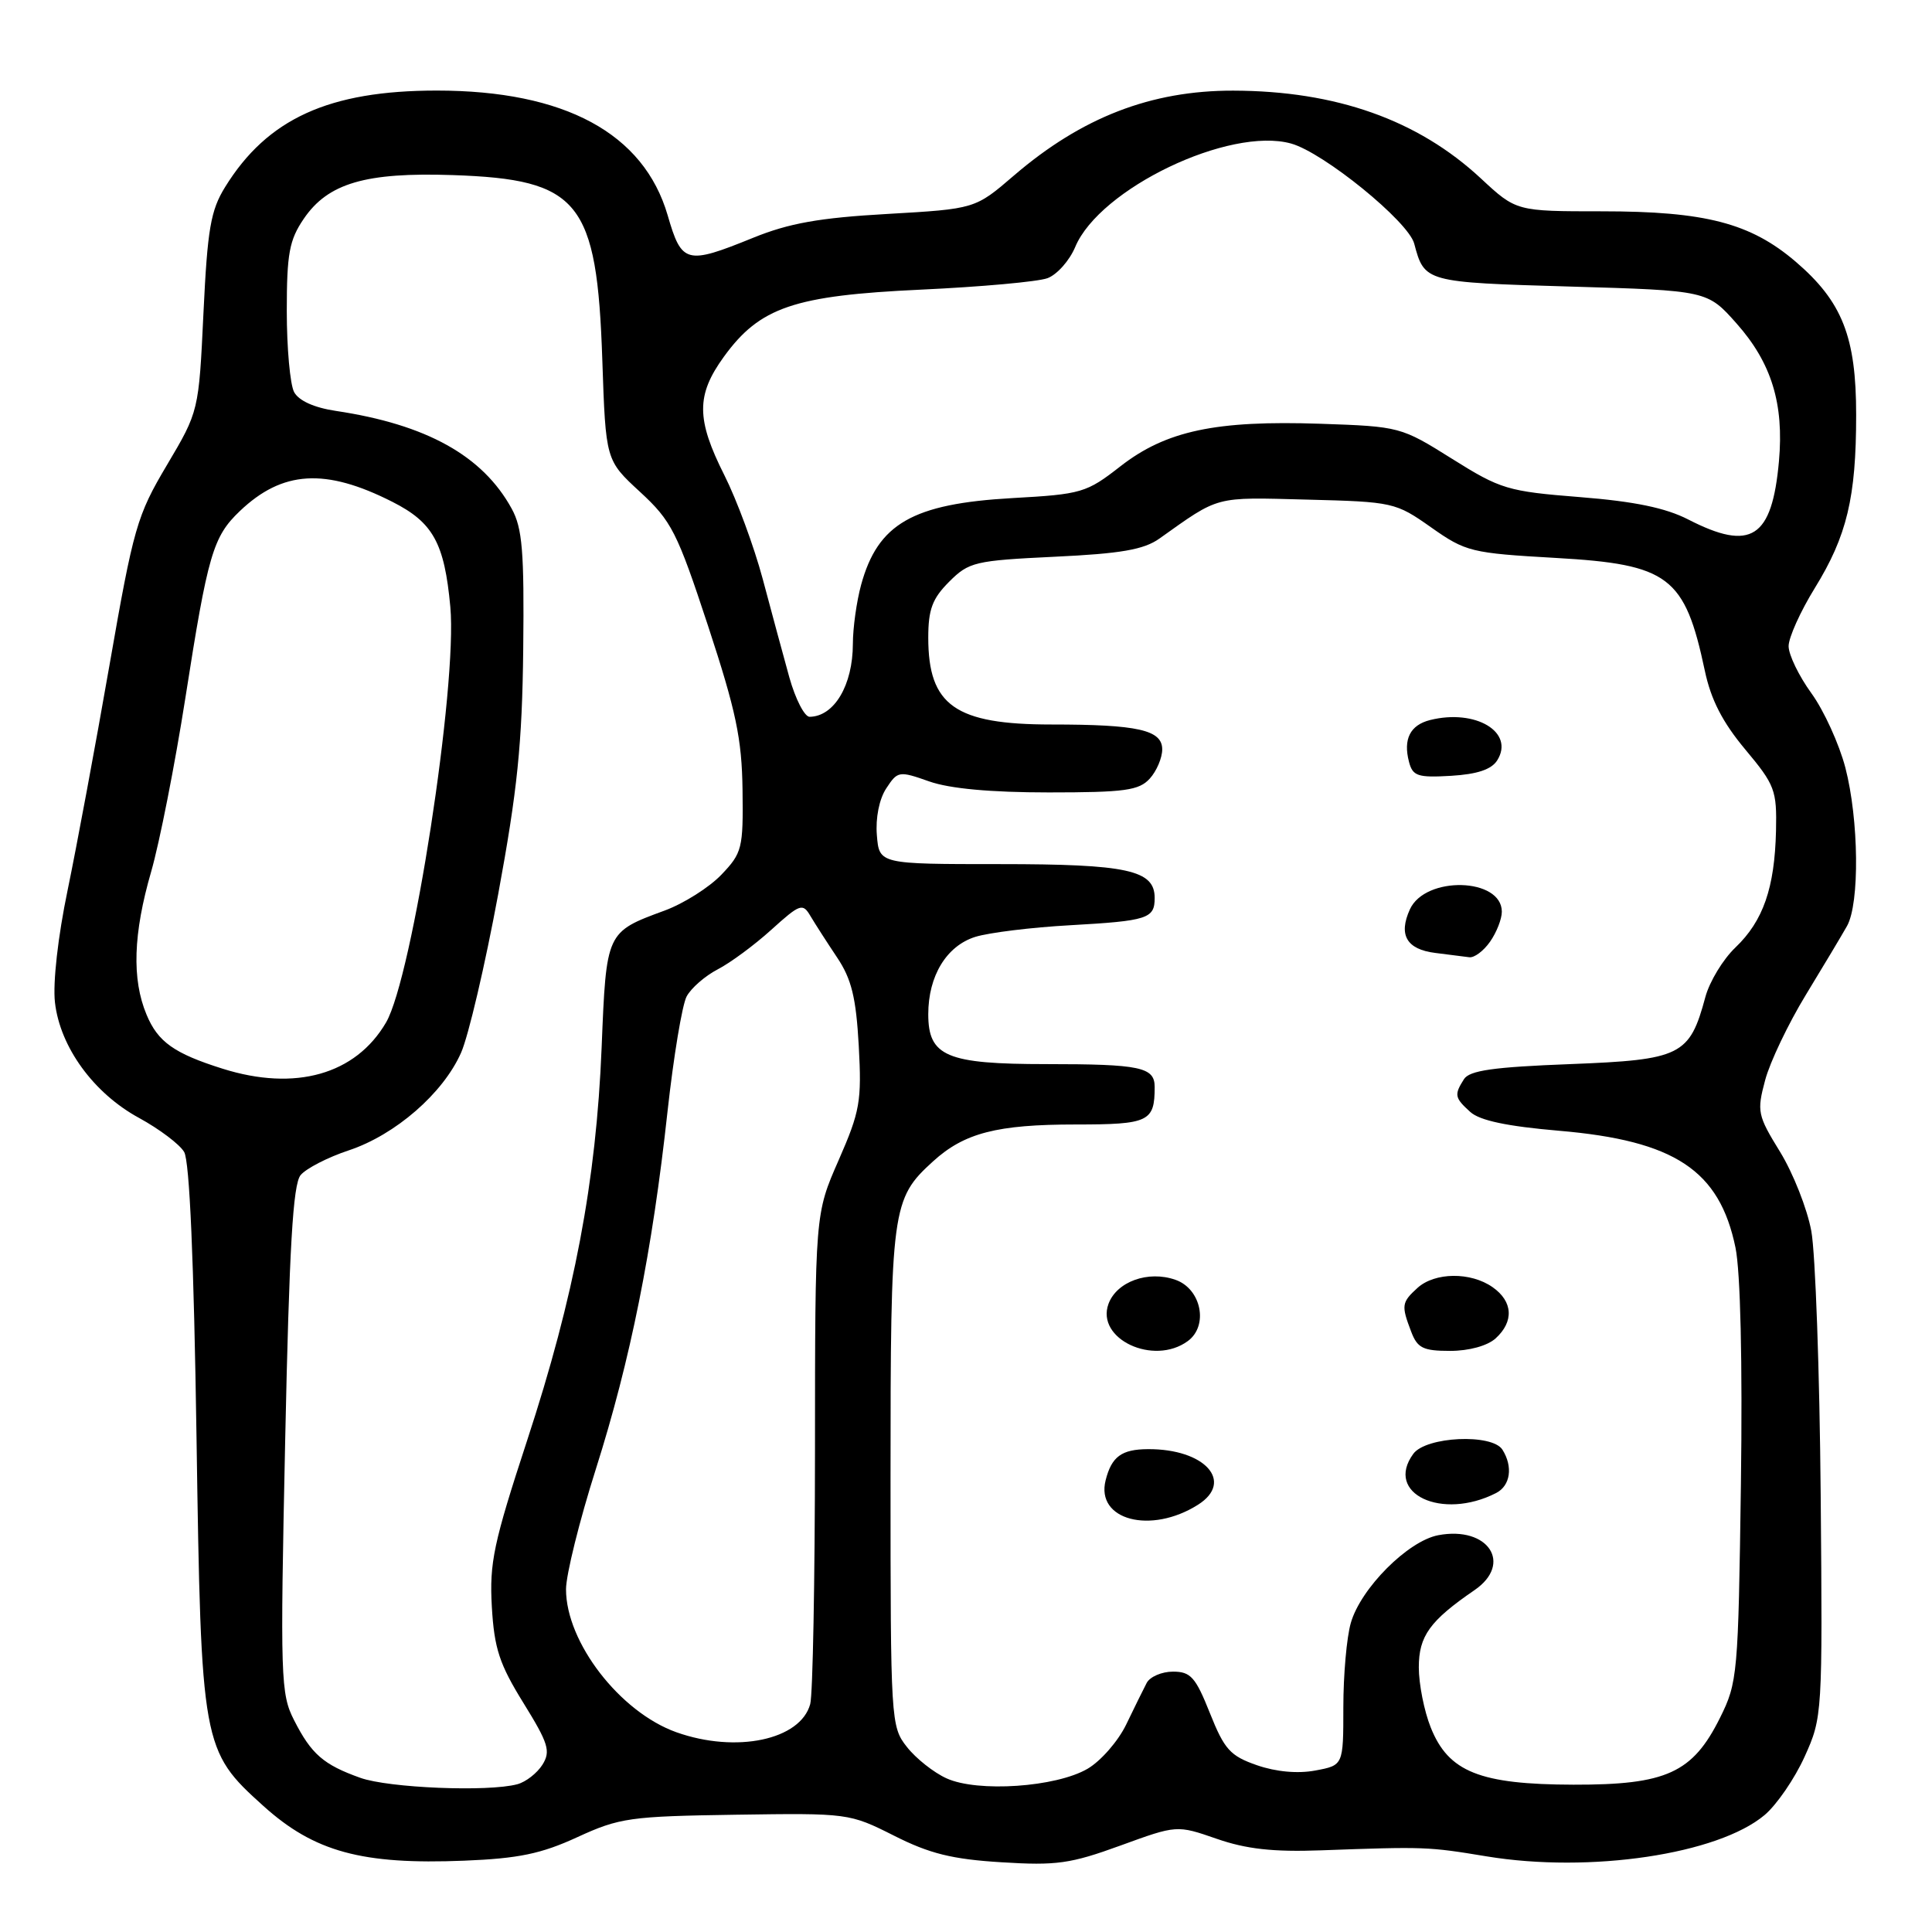 <?xml version="1.0" encoding="UTF-8" standalone="no"?>
<!DOCTYPE svg PUBLIC "-//W3C//DTD SVG 1.1//EN" "http://www.w3.org/Graphics/SVG/1.1/DTD/svg11.dtd" >
<svg xmlns="http://www.w3.org/2000/svg" xmlns:xlink="http://www.w3.org/1999/xlink" version="1.1" viewBox="0 0 256 256">
 <g >
 <path fill="currentColor"
d=" M 76.51 243.43 C 82.10 240.86 83.49 240.67 97.50 240.46 C 112.38 240.24 112.55 240.26 118.47 243.24 C 123.18 245.62 126.17 246.36 132.70 246.76 C 139.98 247.22 141.86 246.95 148.45 244.55 C 155.94 241.82 155.94 241.82 161.22 243.65 C 165.13 245.01 168.70 245.41 175.00 245.18 C 188.82 244.68 189.18 244.69 197.00 245.98 C 210.66 248.23 227.63 245.71 233.82 240.50 C 235.42 239.15 237.81 235.67 239.12 232.77 C 241.48 227.55 241.50 227.20 241.25 198.00 C 241.11 181.78 240.55 166.08 240.01 163.13 C 239.47 160.18 237.60 155.45 235.87 152.63 C 232.88 147.78 232.78 147.28 233.89 143.13 C 234.53 140.72 236.96 135.64 239.28 131.83 C 241.60 128.02 244.06 123.91 244.74 122.70 C 246.43 119.68 246.31 108.62 244.52 101.72 C 243.70 98.59 241.68 94.15 240.02 91.86 C 238.36 89.57 237.00 86.76 237.00 85.62 C 237.00 84.48 238.56 81.02 240.46 77.94 C 244.73 71.02 245.95 65.92 245.95 55.00 C 245.96 44.64 244.11 39.96 237.93 34.67 C 231.95 29.56 225.97 28.00 212.28 28.00 C 200.91 28.00 200.91 28.00 196.21 23.63 C 187.87 15.88 177.03 12.04 163.41 12.01 C 152.51 11.99 143.33 15.55 134.35 23.26 C 129.21 27.68 129.21 27.68 117.57 28.35 C 108.56 28.86 104.54 29.58 99.79 31.51 C 90.93 35.11 90.33 34.95 88.47 28.53 C 85.30 17.66 74.83 12.00 57.87 12.00 C 43.59 12.00 35.43 15.72 29.83 24.78 C 27.91 27.88 27.49 30.35 26.96 41.46 C 26.34 54.50 26.34 54.50 22.12 61.62 C 18.14 68.32 17.69 69.90 14.51 88.12 C 12.65 98.78 10.15 112.20 8.96 117.95 C 7.68 124.09 6.99 130.21 7.28 132.81 C 7.95 138.74 12.41 144.87 18.44 148.14 C 21.11 149.60 23.80 151.62 24.40 152.64 C 25.12 153.85 25.69 167.06 26.04 190.50 C 26.65 231.32 26.76 231.97 34.89 239.29 C 41.64 245.38 47.96 247.10 61.51 246.55 C 68.71 246.26 71.71 245.64 76.51 243.43 Z  M 47.74 235.57 C 42.86 233.83 41.26 232.44 38.97 227.94 C 37.18 224.44 37.12 222.39 37.79 190.77 C 38.33 165.28 38.82 156.93 39.83 155.71 C 40.56 154.83 43.43 153.35 46.21 152.43 C 52.38 150.38 58.71 144.88 61.09 139.50 C 62.07 137.30 64.28 127.85 66.01 118.50 C 68.56 104.69 69.19 98.59 69.33 86.00 C 69.47 73.07 69.22 69.98 67.80 67.40 C 63.96 60.39 56.52 56.25 44.52 54.45 C 41.63 54.02 39.59 53.10 38.97 51.95 C 38.44 50.95 38.00 46.12 38.00 41.21 C 38.00 33.61 38.33 31.81 40.25 28.99 C 43.46 24.27 48.44 22.81 60.00 23.20 C 76.78 23.77 79.10 26.63 79.81 47.70 C 80.26 60.99 80.26 60.99 84.81 65.18 C 88.98 69.03 89.72 70.48 93.82 82.93 C 97.53 94.22 98.30 97.87 98.39 104.68 C 98.49 112.42 98.34 113.02 95.58 115.91 C 93.97 117.59 90.60 119.72 88.08 120.65 C 80.31 123.51 80.34 123.45 79.72 138.78 C 79.00 156.53 76.11 171.78 69.84 190.89 C 65.40 204.44 64.84 207.08 65.17 212.89 C 65.49 218.43 66.17 220.50 69.35 225.64 C 72.68 231.02 72.99 232.04 71.88 233.83 C 71.17 234.95 69.68 236.12 68.55 236.42 C 64.70 237.46 51.51 236.92 47.74 235.57 Z  M 125.42 235.64 C 123.72 234.87 121.36 233.00 120.17 231.48 C 118.04 228.79 118.00 228.05 118.00 195.83 C 118.00 160.07 118.16 158.86 123.63 153.89 C 127.77 150.12 132.09 149.00 142.54 149.00 C 152.23 149.00 153.00 148.63 153.00 144.03 C 153.00 141.40 151.11 141.00 138.64 141.00 C 125.43 141.00 123.00 139.97 123.00 134.39 C 123.00 129.31 125.42 125.34 129.23 124.14 C 131.03 123.58 136.68 122.88 141.78 122.60 C 152.08 122.02 153.00 121.72 153.00 118.98 C 153.00 115.29 149.39 114.50 132.50 114.50 C 116.50 114.50 116.50 114.50 116.19 110.67 C 116.00 108.40 116.50 105.88 117.43 104.47 C 118.94 102.16 119.12 102.13 123.12 103.54 C 125.84 104.50 131.26 105.00 138.97 105.00 C 149.05 105.00 150.92 104.74 152.35 103.17 C 153.26 102.17 154.00 100.42 154.00 99.30 C 154.00 96.72 150.78 96.00 139.33 96.00 C 126.57 96.00 123.00 93.48 123.00 84.49 C 123.00 80.75 123.54 79.31 125.77 77.08 C 128.39 74.46 129.17 74.28 139.76 73.77 C 148.51 73.36 151.56 72.83 153.62 71.37 C 161.67 65.65 160.81 65.88 173.17 66.20 C 184.60 66.49 184.93 66.57 189.63 69.88 C 194.23 73.12 194.93 73.29 206.17 73.93 C 221.14 74.78 223.25 76.38 225.90 88.88 C 226.71 92.72 228.25 95.71 231.25 99.30 C 235.19 104.01 235.45 104.70 235.33 110.10 C 235.15 117.65 233.64 122.02 229.96 125.54 C 228.31 127.11 226.52 130.07 225.97 132.11 C 223.88 139.88 222.76 140.43 208.05 141.00 C 197.88 141.39 194.71 141.84 193.98 143.00 C 192.67 145.07 192.74 145.46 194.82 147.34 C 196.08 148.48 199.70 149.24 206.57 149.83 C 221.92 151.14 227.84 155.06 229.96 165.31 C 230.62 168.52 230.90 180.45 230.68 196.64 C 230.33 221.89 230.24 222.94 227.91 227.62 C 224.28 234.92 220.80 236.51 208.50 236.48 C 196.08 236.45 191.93 234.79 189.58 228.90 C 188.71 226.73 188.00 223.15 188.00 220.93 C 188.00 216.78 189.46 214.76 195.38 210.70 C 200.50 207.19 197.20 202.18 190.59 203.42 C 186.57 204.17 180.30 210.46 178.99 215.05 C 178.44 216.94 178.00 221.96 178.00 226.20 C 178.00 233.91 178.00 233.91 174.30 234.60 C 171.97 235.04 169.09 234.78 166.55 233.90 C 163.01 232.67 162.24 231.82 160.32 227.00 C 158.42 222.23 157.77 221.50 155.43 221.50 C 153.94 221.50 152.37 222.18 151.94 223.00 C 151.51 223.82 150.29 226.30 149.23 228.50 C 148.17 230.70 145.87 233.34 144.11 234.37 C 139.92 236.82 129.54 237.52 125.42 235.64 Z  M 158.75 199.38 C 163.57 196.32 159.64 191.97 152.10 192.02 C 148.61 192.04 147.29 193.01 146.50 196.15 C 145.17 201.42 152.48 203.35 158.75 199.38 Z  M 198.25 197.83 C 200.14 196.86 200.50 194.34 199.08 192.09 C 197.71 189.93 188.95 190.34 187.27 192.64 C 183.42 197.91 191.06 201.51 198.25 197.83 Z  M 157.39 177.70 C 160.17 175.67 159.18 170.77 155.75 169.58 C 152.14 168.31 147.97 169.82 146.88 172.77 C 145.18 177.42 152.86 181.02 157.39 177.70 Z  M 198.17 177.35 C 200.63 175.12 200.48 172.45 197.78 170.56 C 194.88 168.52 190.13 168.57 187.83 170.65 C 185.72 172.57 185.66 172.97 186.98 176.43 C 187.81 178.63 188.56 179.00 192.15 179.00 C 194.65 179.00 197.08 178.33 198.17 177.35 Z  M 197.44 124.78 C 198.30 123.56 199.00 121.77 199.00 120.81 C 199.00 116.29 188.86 116.02 186.82 120.49 C 185.27 123.89 186.39 125.80 190.19 126.27 C 192.01 126.50 194.04 126.75 194.69 126.84 C 195.35 126.93 196.59 126.00 197.44 124.78 Z  M 198.39 100.75 C 200.73 97.02 195.53 93.90 189.49 95.41 C 186.85 96.08 185.91 97.94 186.70 100.95 C 187.19 102.84 187.86 103.06 192.28 102.80 C 195.74 102.59 197.63 101.96 198.39 100.75 Z  M 89.62 229.53 C 82.14 226.86 75.00 217.61 75.00 210.59 C 75.00 208.67 76.78 201.50 78.95 194.67 C 83.54 180.20 86.43 165.81 88.45 147.28 C 89.25 140.01 90.39 133.15 90.98 132.04 C 91.57 130.93 93.42 129.32 95.09 128.45 C 96.76 127.59 99.96 125.23 102.20 123.20 C 106.02 119.75 106.36 119.63 107.39 121.38 C 108.00 122.41 109.59 124.88 110.92 126.87 C 112.84 129.74 113.43 132.18 113.79 138.57 C 114.19 145.94 113.96 147.25 111.12 153.74 C 108.00 160.84 108.00 160.84 107.99 192.17 C 107.98 209.40 107.70 224.53 107.36 225.79 C 106.08 230.55 97.55 232.35 89.62 229.53 Z  M 29.50 141.61 C 23.08 139.59 20.92 138.06 19.42 134.45 C 17.45 129.75 17.65 123.71 20.03 115.50 C 21.14 111.65 23.18 101.30 24.56 92.50 C 27.54 73.44 28.22 71.12 31.77 67.73 C 37.42 62.34 43.11 61.99 52.00 66.50 C 57.39 69.23 58.89 71.95 59.67 80.41 C 60.63 90.84 54.65 129.50 51.15 135.49 C 47.12 142.38 39.13 144.64 29.50 141.61 Z  M 104.59 89.75 C 103.79 86.86 102.20 80.99 101.06 76.70 C 99.91 72.41 97.63 66.24 95.99 62.98 C 92.25 55.56 92.23 52.36 95.91 47.28 C 100.68 40.70 105.21 39.16 122.01 38.38 C 129.98 38.01 137.53 37.33 138.80 36.86 C 140.06 36.39 141.71 34.54 142.47 32.73 C 145.70 24.99 162.91 16.75 171.08 19.02 C 175.39 20.22 186.61 29.34 187.39 32.28 C 188.75 37.39 188.81 37.41 208.06 37.97 C 226.23 38.50 226.23 38.50 230.11 42.87 C 234.74 48.09 236.40 53.50 235.72 61.12 C 234.80 71.33 232.03 73.11 223.71 68.84 C 220.72 67.30 216.57 66.44 209.36 65.87 C 199.77 65.11 198.84 64.83 192.40 60.79 C 185.65 56.56 185.49 56.51 174.96 56.15 C 161.09 55.68 154.51 57.08 148.47 61.78 C 143.96 65.30 143.33 65.49 134.13 66.00 C 120.92 66.75 116.32 69.39 114.10 77.50 C 113.50 79.70 113.01 83.22 113.01 85.32 C 113.00 90.79 110.54 94.94 107.28 94.98 C 106.61 94.99 105.40 92.64 104.59 89.75 Z "/>
</g>
</svg>